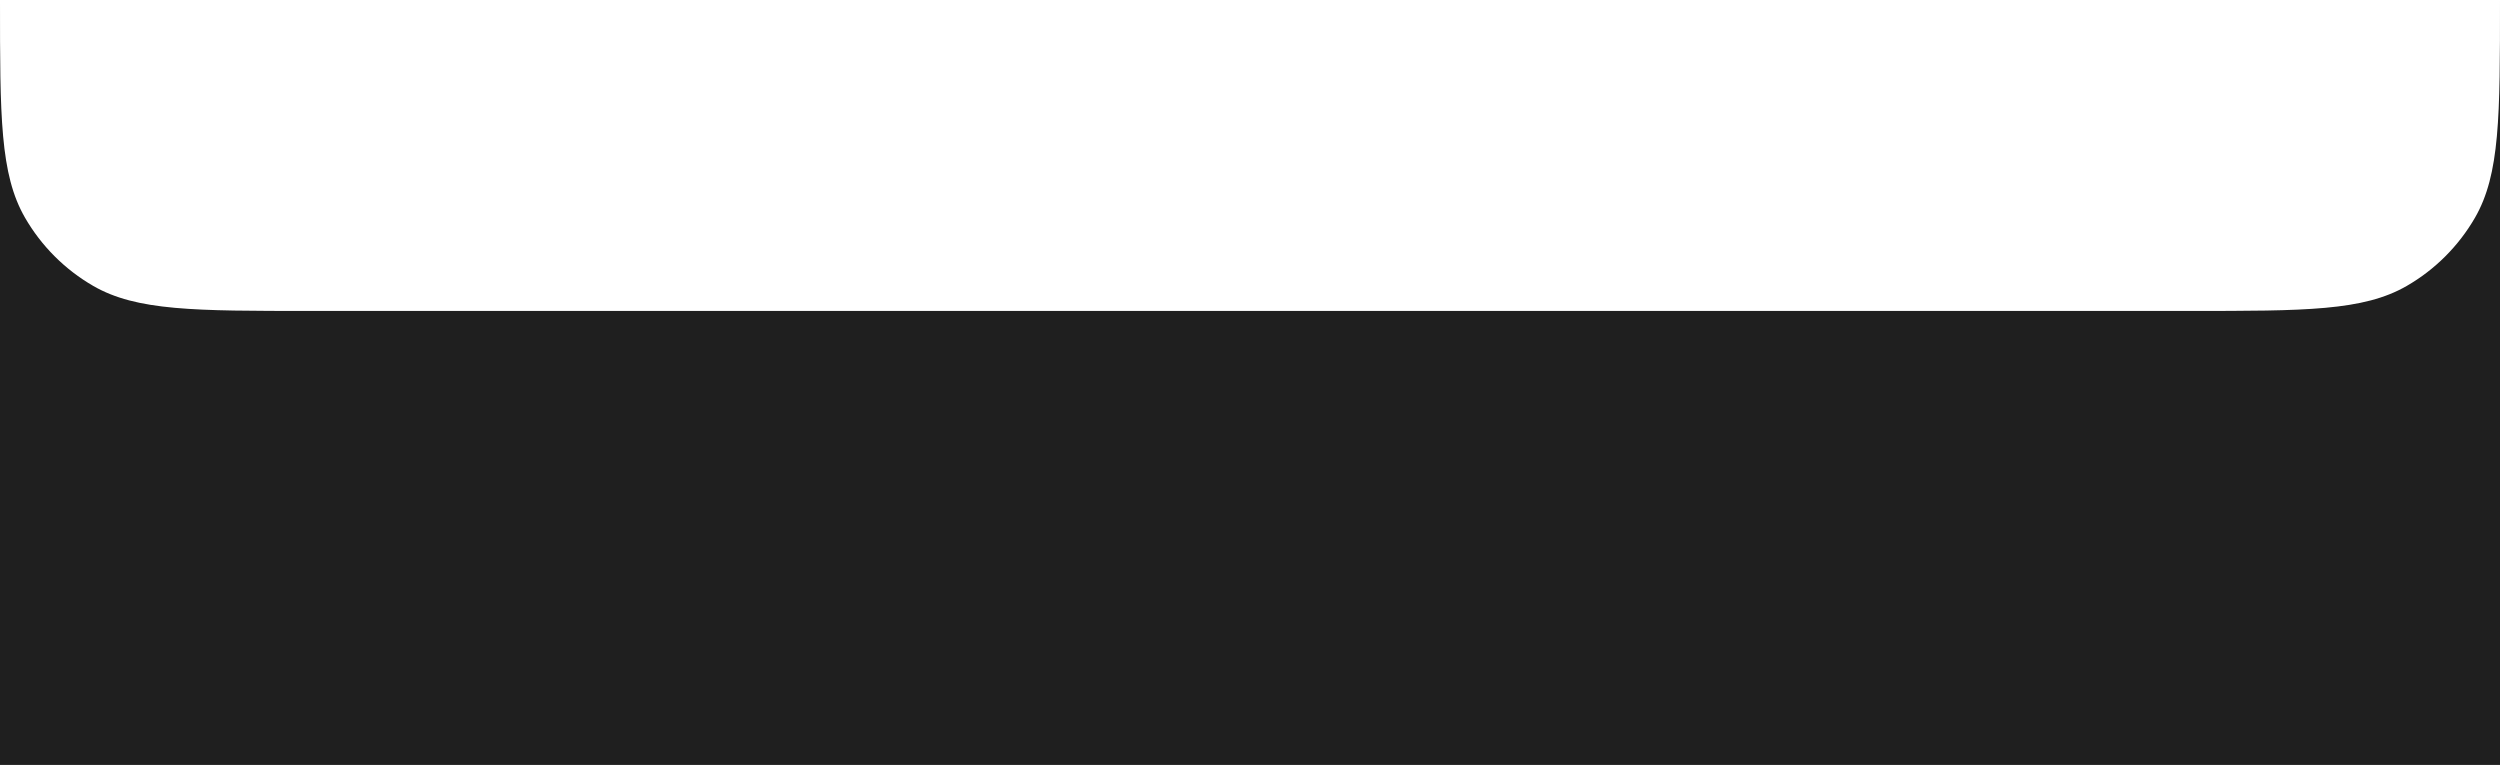 <svg width="402" height="123" viewBox="0 0 402 123" fill="none" xmlns="http://www.w3.org/2000/svg">
<path d="M0 0V123H402V0C402 18.692 402 28.039 397.981 35C395.348 39.56 391.561 43.348 387 45.981C380.039 50 370.692 50 352 50H50C31.308 50 21.961 50 15 45.981C10.44 43.348 6.652 39.56 4.019 35C0 28.039 0 18.692 0 0Z" fill="#1F1F1F"/>
</svg> 